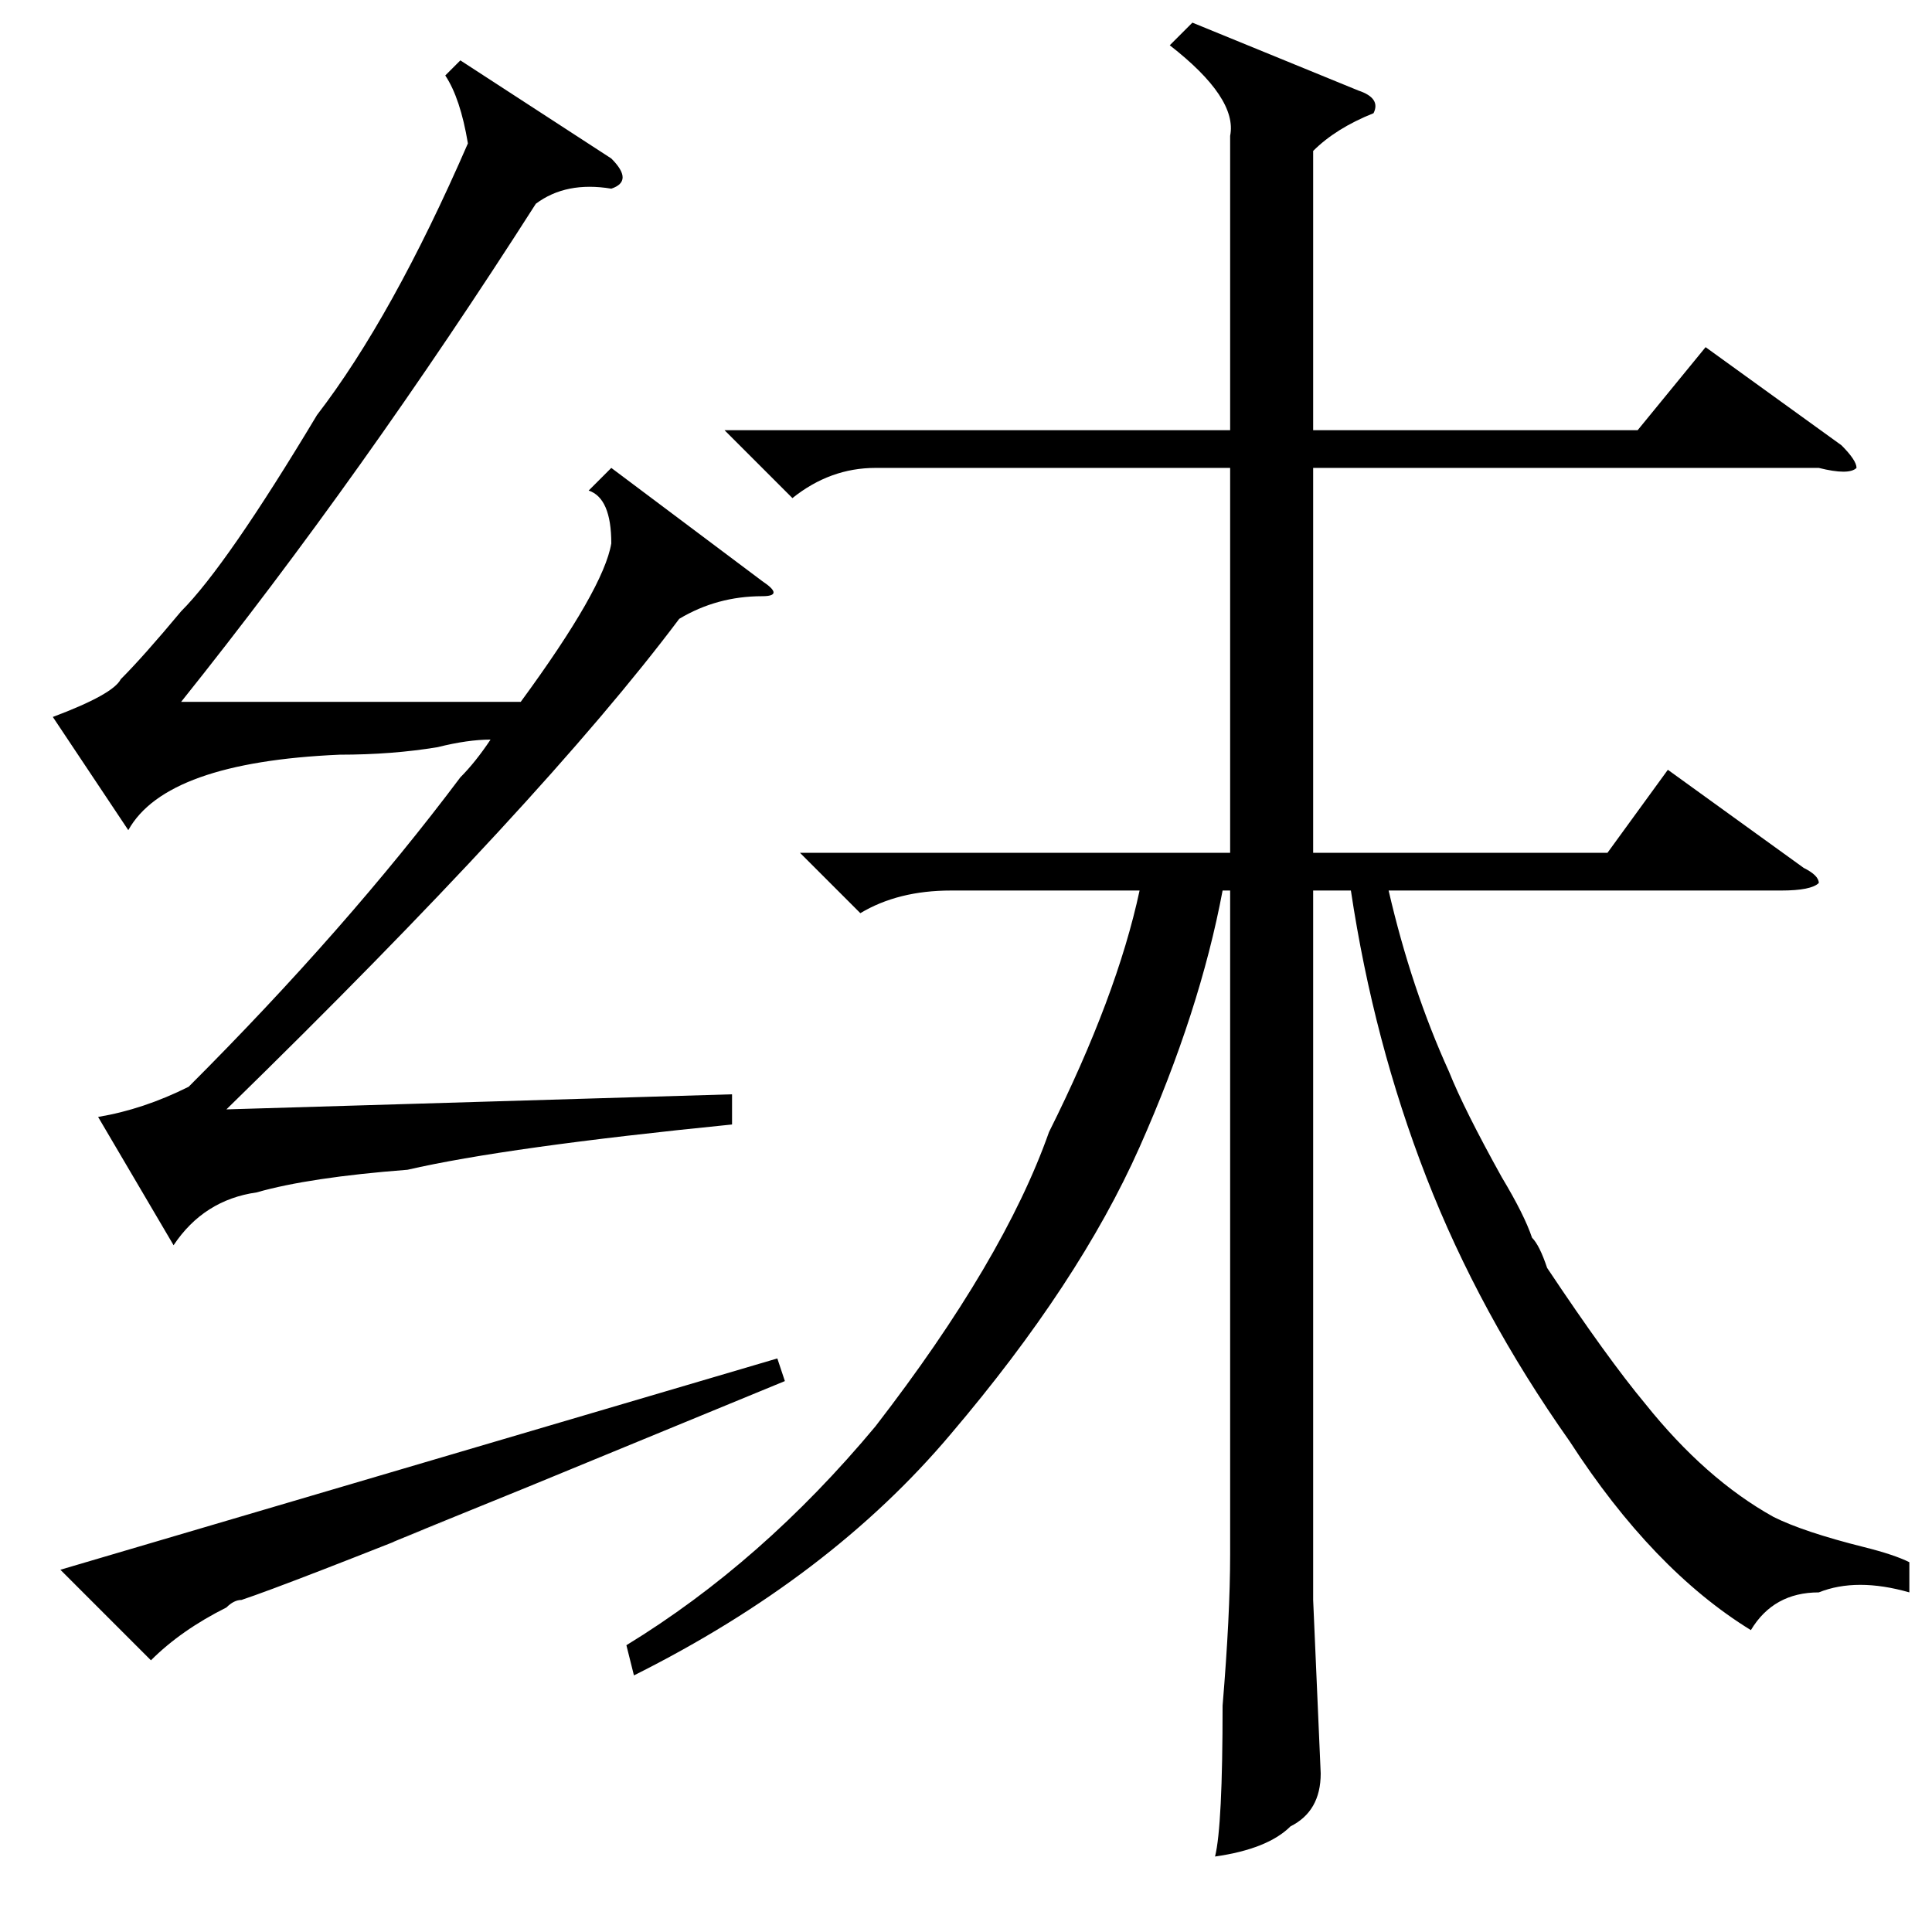 <?xml version="1.0" standalone="no"?>
<!DOCTYPE svg PUBLIC "-//W3C//DTD SVG 1.1//EN" "http://www.w3.org/Graphics/SVG/1.1/DTD/svg11.dtd" >
<svg xmlns="http://www.w3.org/2000/svg" xmlns:xlink="http://www.w3.org/1999/xlink" version="1.1" viewBox="0 -52 256 256">
  <g transform="matrix(1 0 0 -1 0 204)">
   <path fill="currentColor"
d="M101 179q3 -2 0 -2q-6 0 -11 -3q-18 -24 -60 -65l67 2v-4q-30 -3 -43 -6q-13 -1 -20 -3q-7 -1 -11 -7l-10 17q6 1 12 4q21 21 36 41q2 2 4 5q-3 0 -7 -1q-6 -1 -13 -1q-23 -1 -28 -10l-10 15q8 3 9 5q3 3 8 9q6 6 18 26q10 13 20 36q-1 6 -3 9l2 2l20 -13q3 -3 0 -4
q-6 1 -10 -2q-23 -36 -47 -66h45q11 15 12 21q0 6 -3 7l3 3zM70 59q-32 -13 -7 -3q-25 -10 -31 -12q-1 0 -2 -1q-6 -3 -10 -7l-12 12l95 28l1 -3zM84 34l-1 4q18 11 33 29q17 22 23 39q9 18 12 32h-25q-7 0 -12 -3l-8 8h57v51h-47q-6 0 -11 -4l-9 9h67v39q1 5 -8 12l3 3
l22 -9q3 -1 2 -3q-5 -2 -8 -5v-37h43l9 11l18 -13q2 -2 2 -3q-1 -1 -5 0h-67v-51h39l8 11l18 -13q2 -1 2 -2q-1 -1 -5 -1h-52q3 -13 8 -24q2 -5 7 -14q3 -5 4 -8q1 -1 2 -4q8 -12 13 -18q8 -10 17 -15q4 -2 12 -4q4 -1 6 -2v-4q-7 2 -12 0q-6 0 -9 -5q-13 8 -24 25
q-12 17 -19 35t-10 38h-5v-94l1 -23q0 -5 -4 -7q-3 -3 -10 -4q1 4 1 20q1 12 1 20v88h-1q-3 -16 -11 -34t-25 -38q-16 -19 -42 -32z" />
  </g>

</svg>
